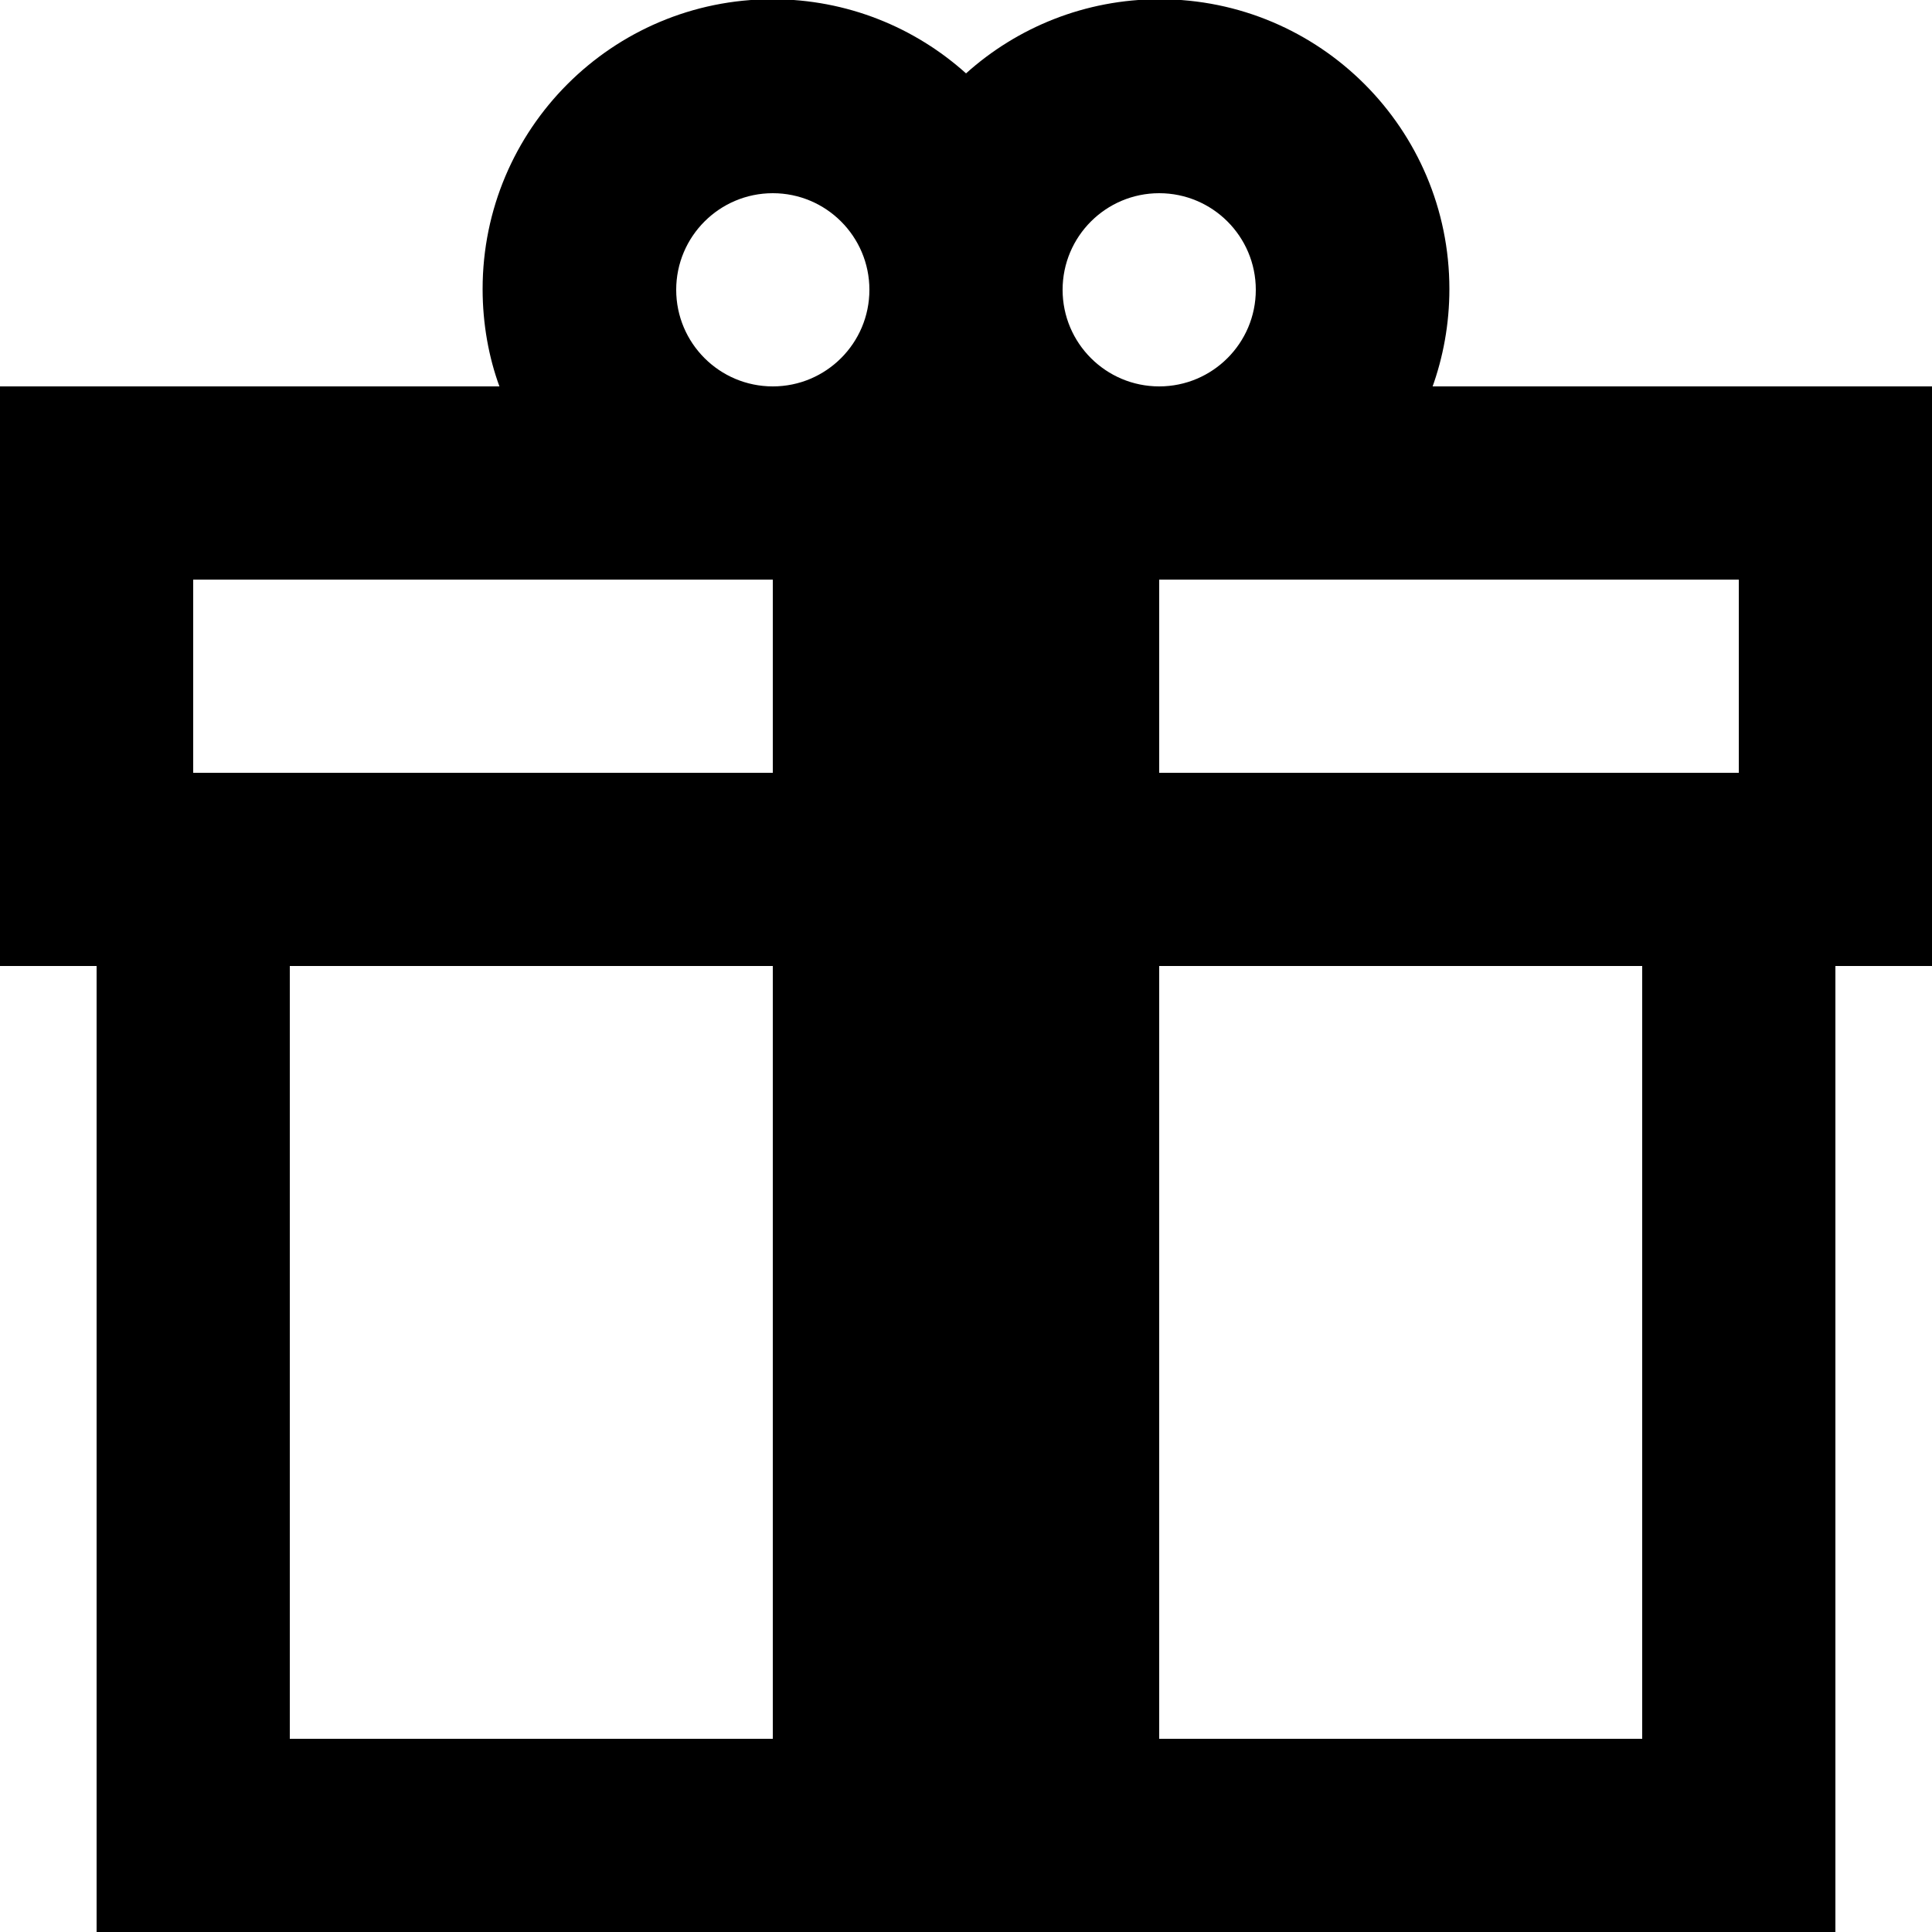 <!-- Generated by IcoMoon.io -->
<svg version="1.1" xmlns="http://www.w3.org/2000/svg" width="20" height="20" viewBox="0 0 20 20">
<title>gift3</title>
<path d="M14.83 4h5.17v6h-1v10h-18v-10h-1v-6h5.17c-0.11-0.3-0.174-0.646-0.174-1.008 0-1.657 1.343-3 3-3 0.772 0 1.475 0.291 2.007 0.77l-0.003-0.002c0.529-0.476 1.233-0.768 2.004-0.768 1.657 0 3 1.343 3 3 0 0.361-0.064 0.708-0.181 1.029l0.007-0.021zM8 10h-5v8h5v-8zM12 10v8h5v-8h-5zM8 6h-6v2h6v-2zM12 6v2h6v-2h-6zM8 4c0.552 0 1-0.448 1-1s-0.448-1-1-1v0c-0.552 0-1 0.448-1 1s0.448 1 1 1v0zM12 4c0.552 0 1-0.448 1-1s-0.448-1-1-1v0c-0.552 0-1 0.448-1 1s0.448 1 1 1v0z"></path>
</svg>
